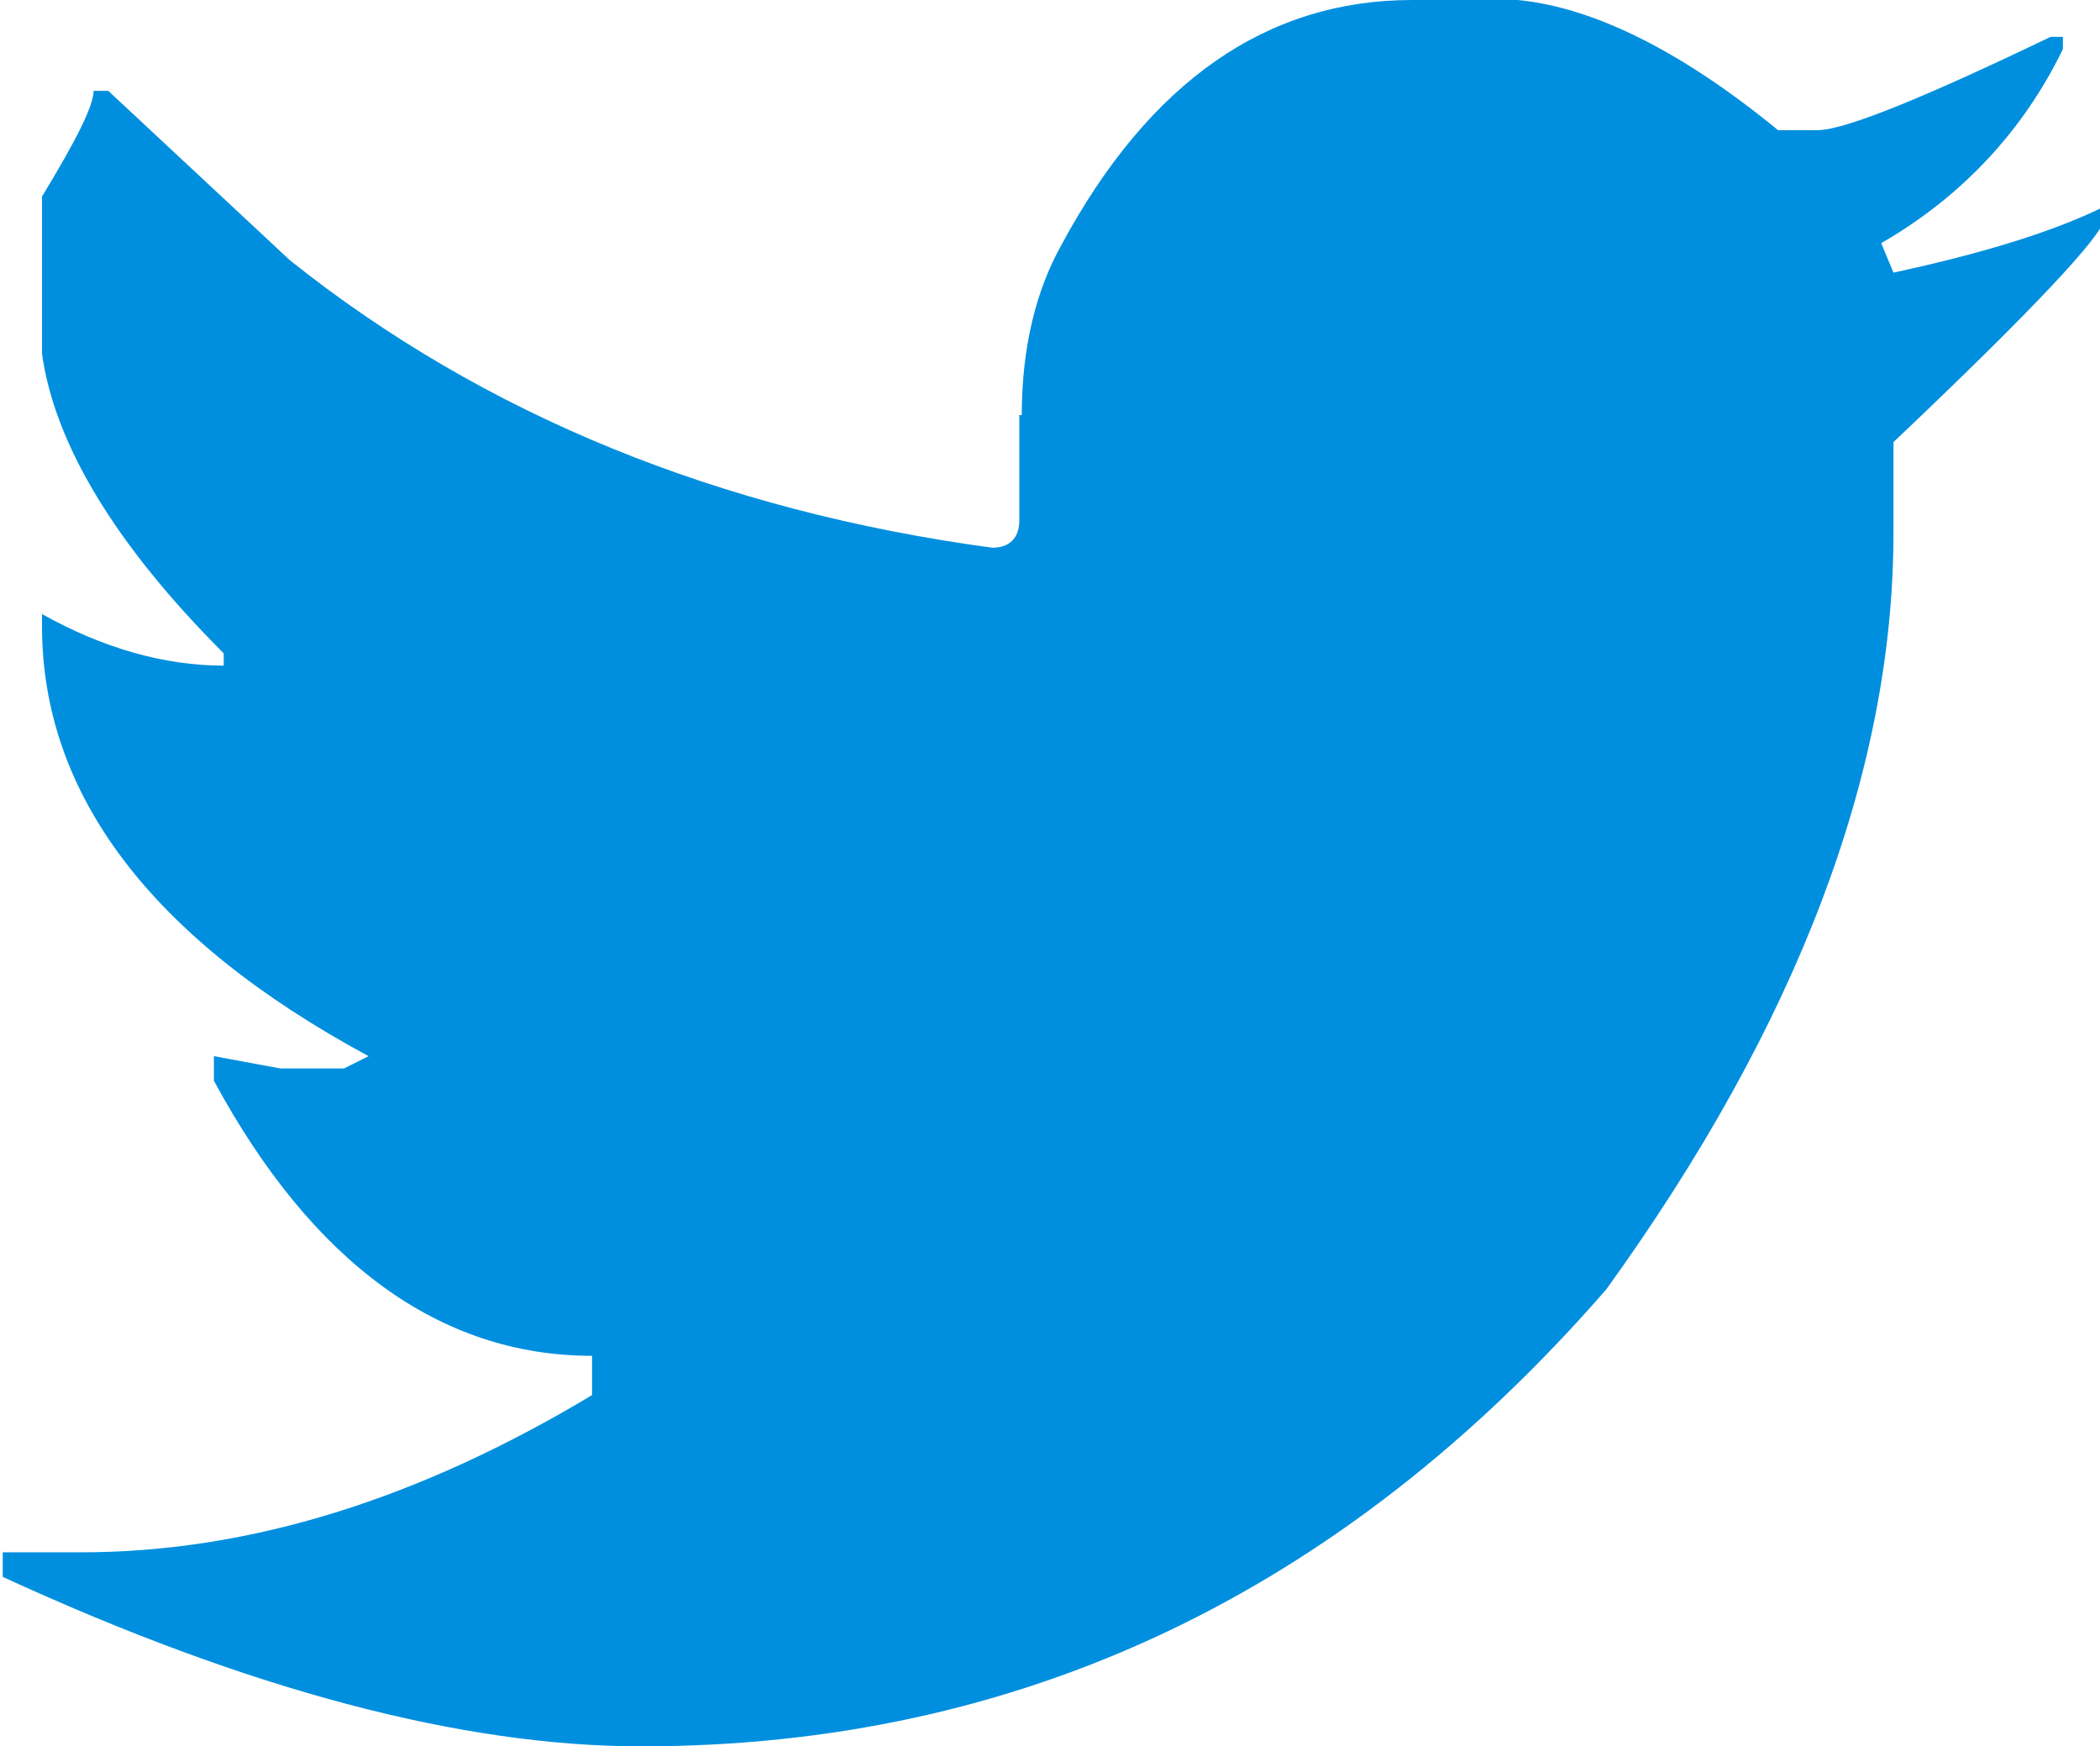 <svg xmlns="http://www.w3.org/2000/svg" width="11.178" height="9.293" viewBox="0 0 8.55 7.11" shape-rendering="geometricPrecision" text-rendering="geometricPrecision" image-rendering="optimizeQuality" fill-rule="evenodd" clip-rule="evenodd"><path d="M4.15 1.69v.43c0 .07-.04.11-.11.11-1.11-.15-2.07-.54-2.86-1.17L.44.37H.38C.38.43.31.57.17.8v.64c.05.36.29.77.74 1.22v.05c-.24 0-.49-.07-.74-.21v.05c0 .68.44 1.27 1.33 1.75l-.1.05h-.26L.87 4.3v.1c.4.74.92 1.12 1.54 1.12v.16c-.7.42-1.39.64-2.08.64H.01v.1c1 .46 1.87.69 2.6.69 1.54 0 2.85-.62 3.93-1.86.78-1.08 1.17-2.11 1.17-3.08V1.8c.57-.54.85-.84.86-.91V.84c-.2.1-.49.19-.86.27L7.66.99C7.99.8 8.24.53 8.4.2V.15h-.05c-.52.25-.84.38-.95.38h-.16C6.85.21 6.49.03 6.18 0h-.43c-.59 0-1.07.33-1.43 1-.1.18-.16.41-.16.69z" fill="#008fdf" fill-rule="nonzero"/></svg>